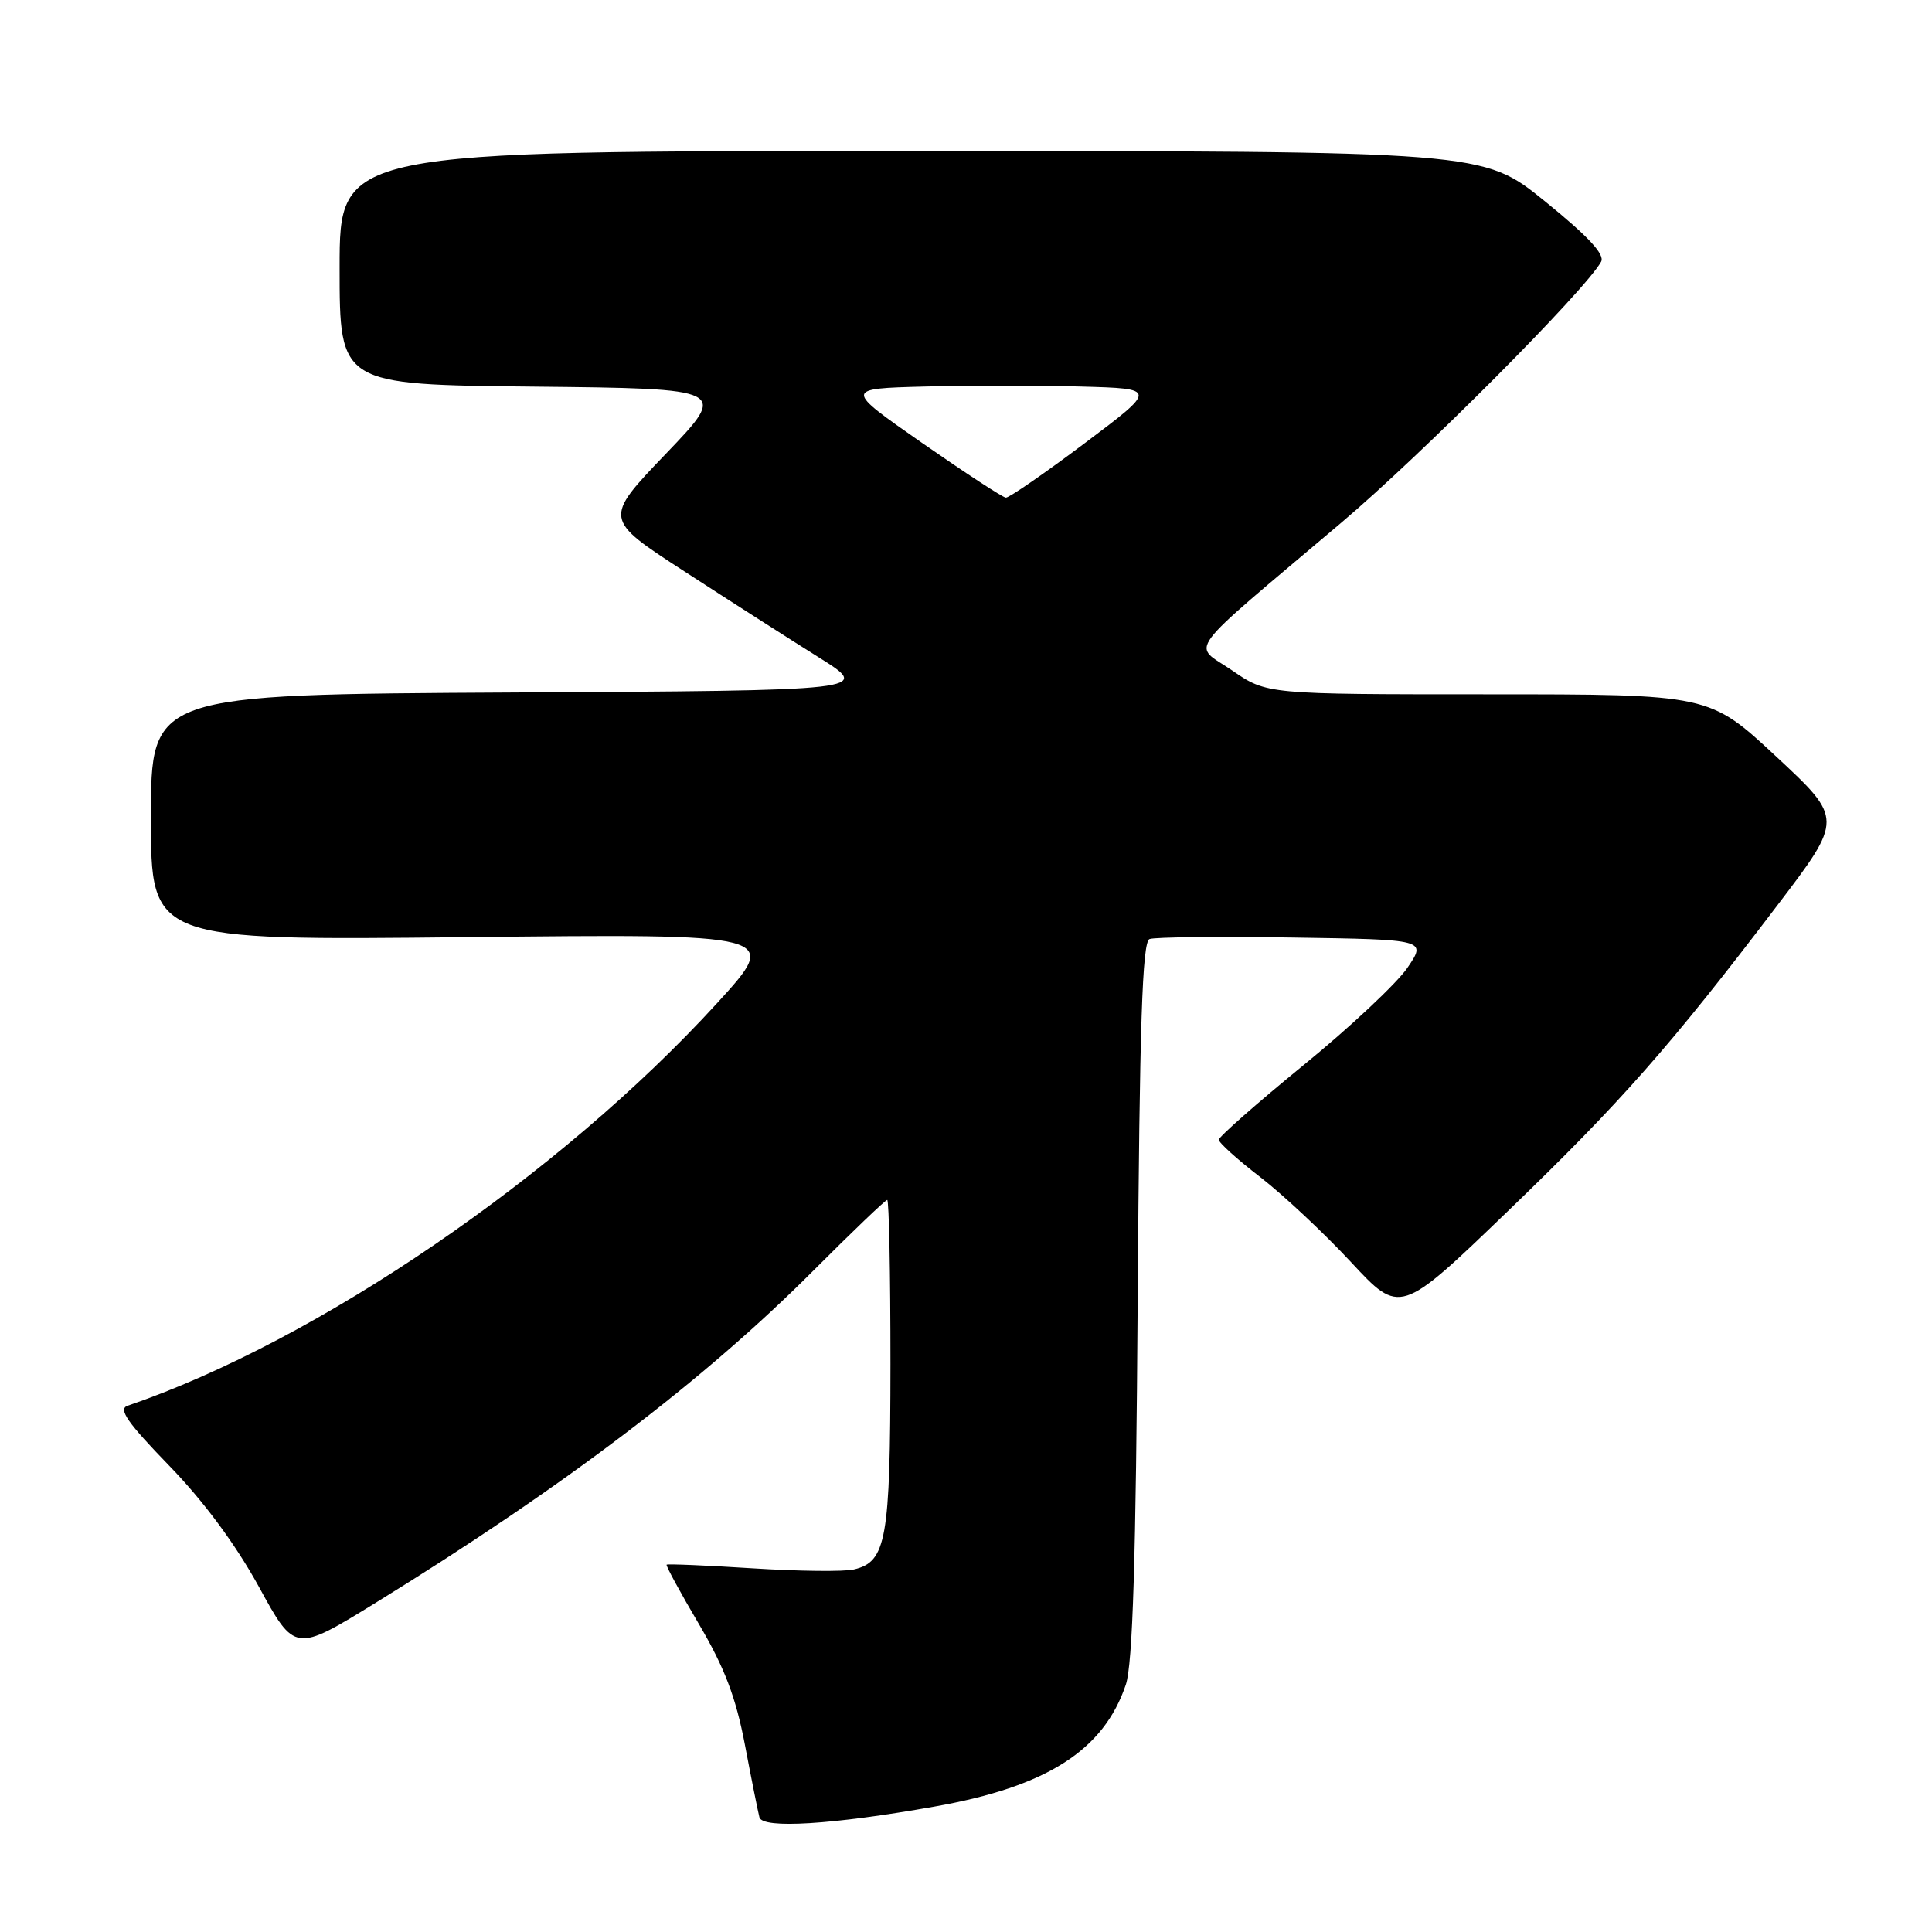 <?xml version="1.0" encoding="UTF-8" standalone="no"?>
<!DOCTYPE svg PUBLIC "-//W3C//DTD SVG 1.1//EN" "http://www.w3.org/Graphics/SVG/1.1/DTD/svg11.dtd" >
<svg xmlns="http://www.w3.org/2000/svg" xmlns:xlink="http://www.w3.org/1999/xlink" version="1.1" viewBox="0 0 256 256">
 <g >
 <path fill="currentColor"
d=" M 123.83 239.38 C 138.70 236.75 146.24 231.94 149.18 223.22 C 150.09 220.51 150.52 206.69 150.75 172.20 C 151.00 135.61 151.36 124.80 152.32 124.43 C 153.01 124.17 161.55 124.08 171.30 124.23 C 189.03 124.50 189.03 124.50 186.49 128.24 C 185.09 130.29 178.90 136.10 172.72 141.14 C 166.55 146.18 161.50 150.63 161.50 151.02 C 161.50 151.42 163.97 153.65 167.00 155.98 C 170.03 158.32 175.43 163.38 179.01 167.23 C 185.52 174.24 185.52 174.24 199.74 160.54 C 214.76 146.07 221.28 138.68 235.48 120.00 C 244.23 108.50 244.23 108.50 235.36 100.25 C 226.50 92.00 226.50 92.00 197.18 92.00 C 167.86 92.00 167.86 92.00 163.27 88.84 C 157.96 85.19 156.39 87.32 177.75 69.24 C 188.39 60.24 210.01 38.53 212.15 34.69 C 212.69 33.73 210.48 31.35 204.71 26.67 C 196.50 20.02 196.50 20.02 120.75 20.01 C 45.00 20.00 45.00 20.00 45.00 35.48 C 45.00 50.97 45.00 50.97 70.75 51.23 C 96.50 51.50 96.50 51.50 88.23 60.13 C 79.96 68.76 79.96 68.76 90.73 75.74 C 96.65 79.58 104.65 84.70 108.50 87.11 C 115.50 91.50 115.50 91.50 67.75 91.76 C 20.00 92.02 20.00 92.02 20.00 108.33 C 20.00 124.63 20.00 124.63 61.71 124.18 C 103.41 123.73 103.41 123.73 95.02 132.92 C 74.14 155.76 42.05 177.68 16.88 186.28 C 15.64 186.71 16.92 188.54 22.38 194.17 C 26.97 198.89 31.20 204.61 34.29 210.23 C 39.07 218.97 39.07 218.97 49.79 212.37 C 74.66 197.04 93.25 182.93 107.81 168.33 C 112.93 163.20 117.32 159.00 117.56 159.00 C 117.80 159.00 117.99 168.79 117.99 180.75 C 117.97 204.02 117.45 206.95 113.15 207.96 C 111.86 208.27 105.81 208.20 99.69 207.81 C 93.57 207.42 88.46 207.21 88.33 207.33 C 88.21 207.46 90.13 211.00 92.61 215.20 C 96.01 220.97 97.50 224.89 98.70 231.17 C 99.57 235.75 100.44 240.09 100.63 240.81 C 101.04 242.35 110.31 241.78 123.83 239.38 Z  M 122.18 58.69 C 111.87 51.50 111.87 51.50 122.49 51.22 C 128.33 51.06 137.66 51.06 143.23 51.22 C 153.35 51.50 153.35 51.50 143.70 58.75 C 138.39 62.74 133.70 65.97 133.28 65.94 C 132.85 65.91 127.86 62.64 122.18 58.69 Z "/>
</g>
</svg>